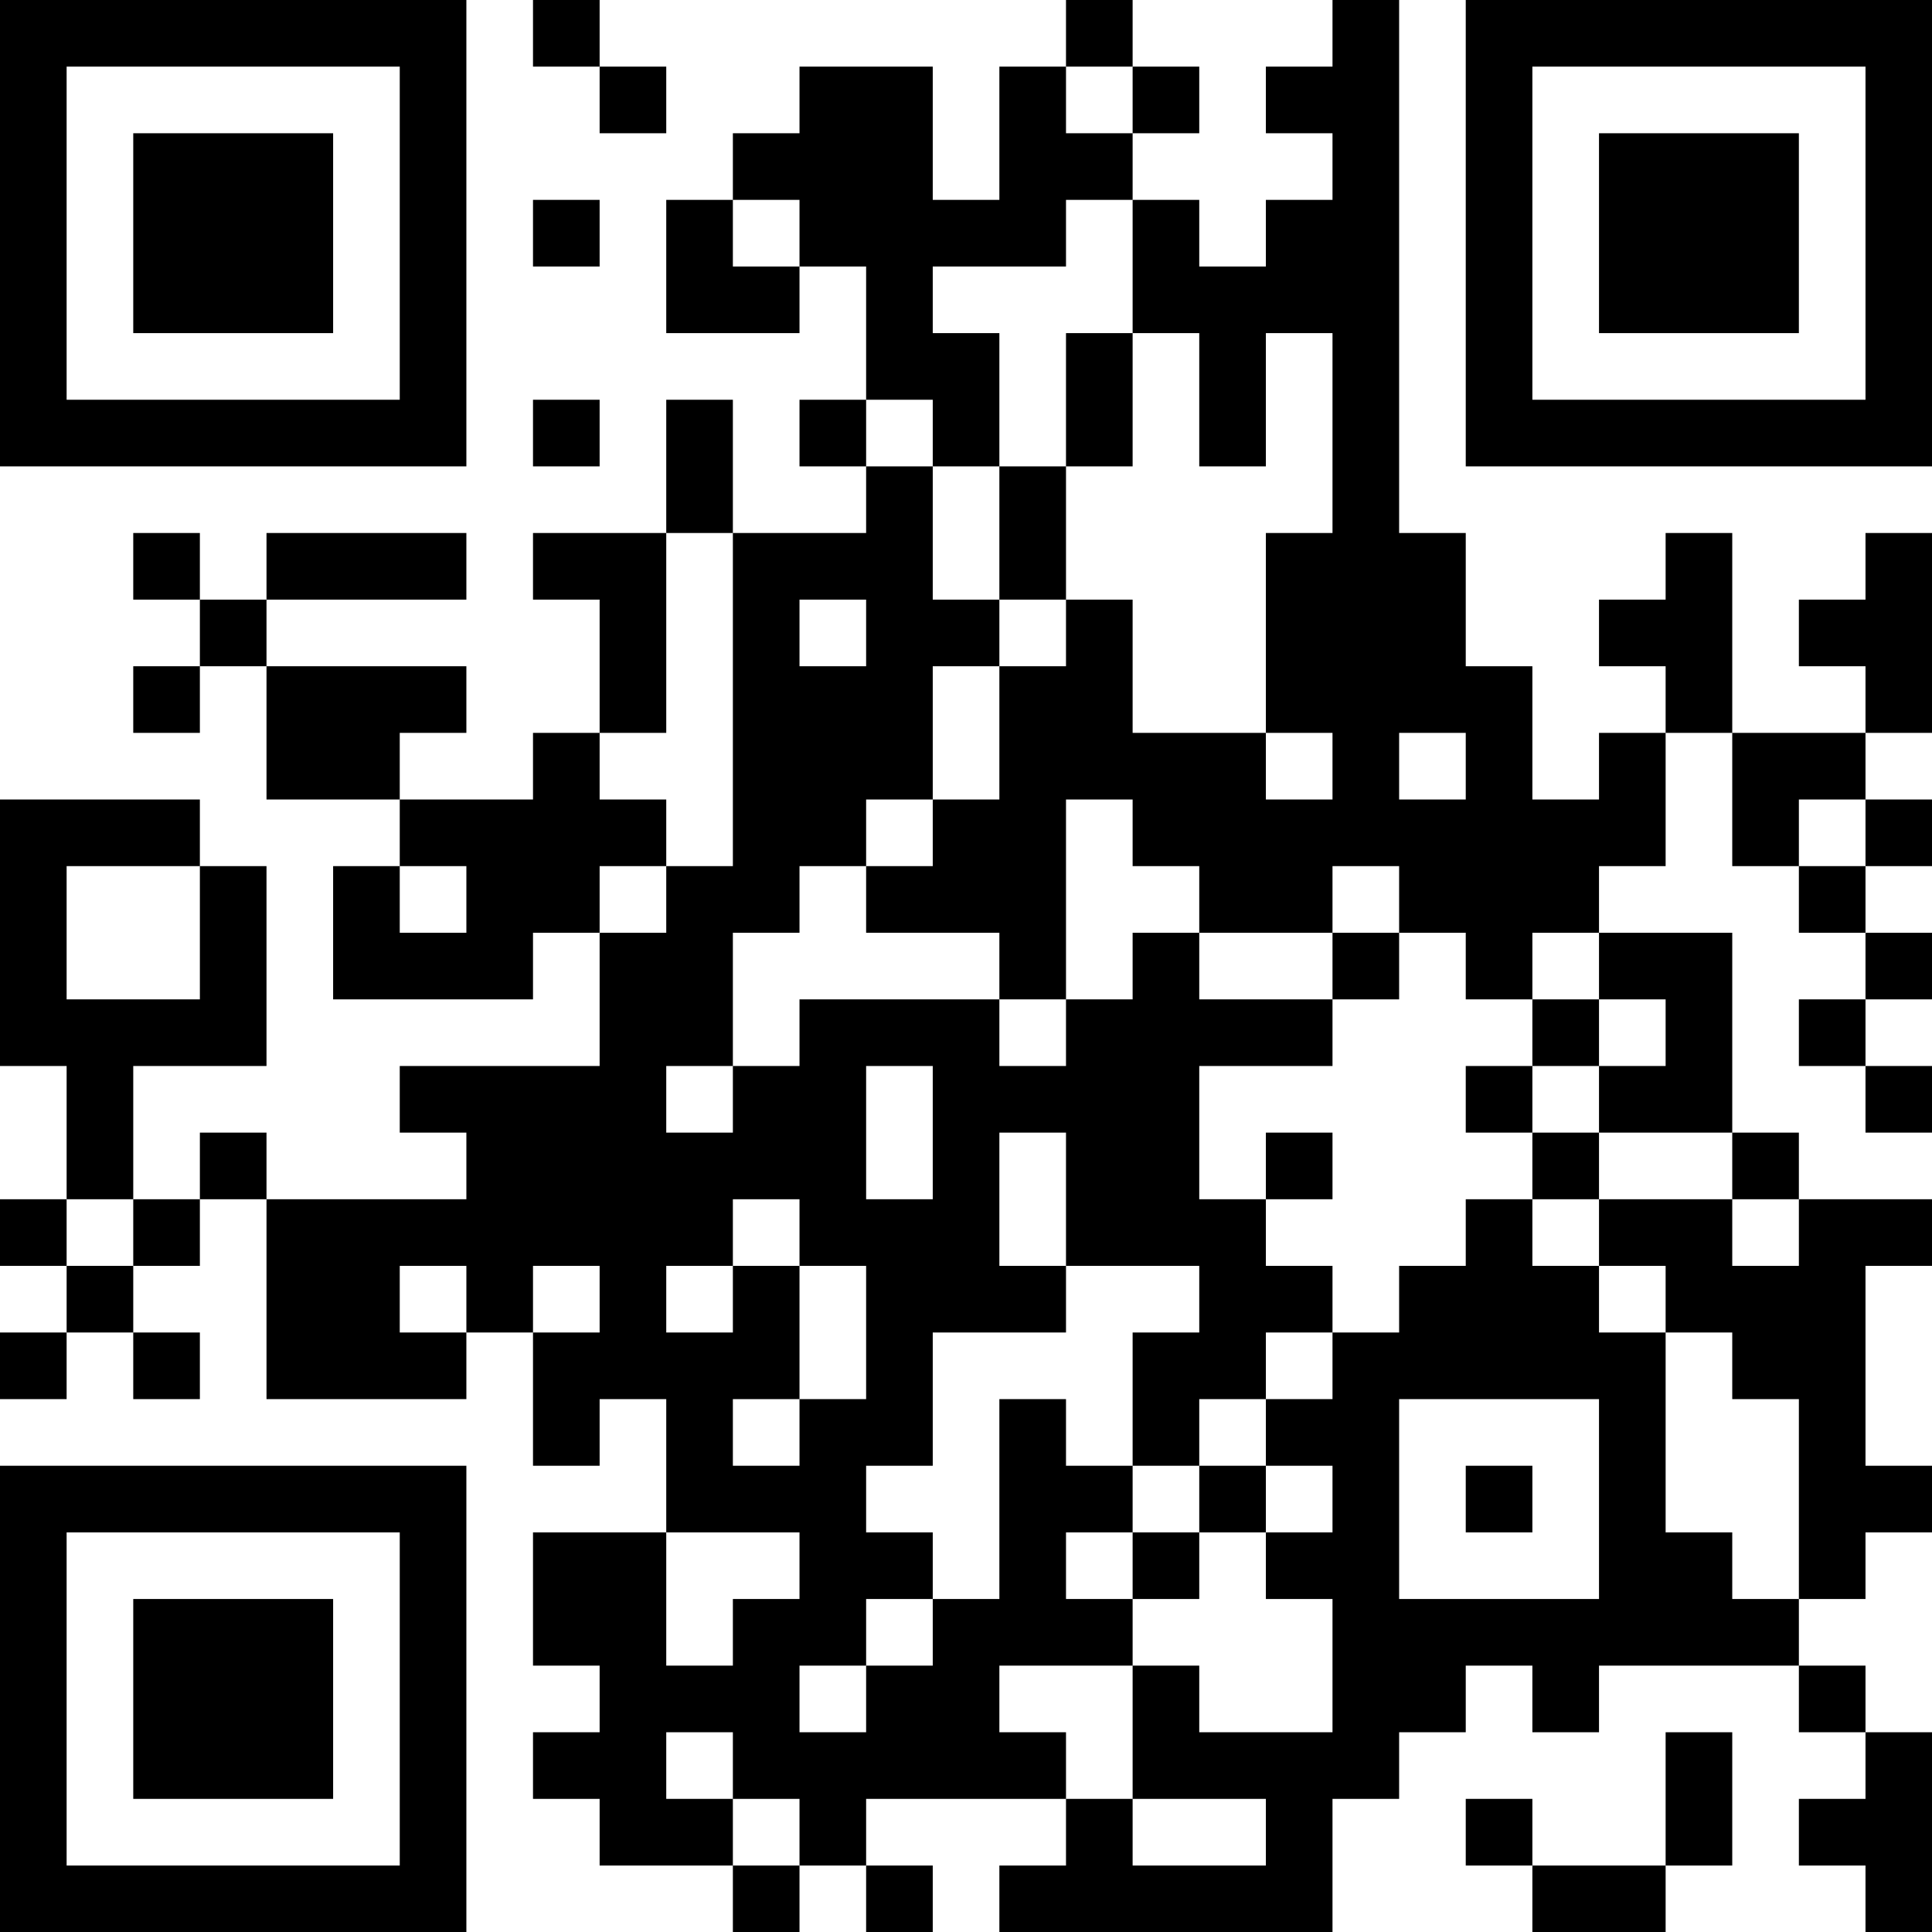 <?xml version="1.0" encoding="UTF-8"?>
<svg xmlns="http://www.w3.org/2000/svg" version="1.1" width="200" height="200" viewBox="0 0 200 200"><rect x="0" y="0" width="200" height="200" fill="#ffffff"/><g transform="scale(6.897)"><g transform="translate(0,0)"><path fill-rule="evenodd" d="M8 0L8 1L9 1L9 2L10 2L10 1L9 1L9 0ZM16 0L16 1L15 1L15 3L14 3L14 1L12 1L12 2L11 2L11 3L10 3L10 5L12 5L12 4L13 4L13 6L12 6L12 7L13 7L13 8L11 8L11 6L10 6L10 8L8 8L8 9L9 9L9 11L8 11L8 12L6 12L6 11L7 11L7 10L4 10L4 9L7 9L7 8L4 8L4 9L3 9L3 8L2 8L2 9L3 9L3 10L2 10L2 11L3 11L3 10L4 10L4 12L6 12L6 13L5 13L5 15L8 15L8 14L9 14L9 16L6 16L6 17L7 17L7 18L4 18L4 17L3 17L3 18L2 18L2 16L4 16L4 13L3 13L3 12L0 12L0 16L1 16L1 18L0 18L0 19L1 19L1 20L0 20L0 21L1 21L1 20L2 20L2 21L3 21L3 20L2 20L2 19L3 19L3 18L4 18L4 21L7 21L7 20L8 20L8 22L9 22L9 21L10 21L10 23L8 23L8 25L9 25L9 26L8 26L8 27L9 27L9 28L11 28L11 29L12 29L12 28L13 28L13 29L14 29L14 28L13 28L13 27L16 27L16 28L15 28L15 29L20 29L20 27L21 27L21 26L22 26L22 25L23 25L23 26L24 26L24 25L27 25L27 26L28 26L28 27L27 27L27 28L28 28L28 29L29 29L29 26L28 26L28 25L27 25L27 24L28 24L28 23L29 23L29 22L28 22L28 19L29 19L29 18L27 18L27 17L26 17L26 14L24 14L24 13L25 13L25 11L26 11L26 13L27 13L27 14L28 14L28 15L27 15L27 16L28 16L28 17L29 17L29 16L28 16L28 15L29 15L29 14L28 14L28 13L29 13L29 12L28 12L28 11L29 11L29 8L28 8L28 9L27 9L27 10L28 10L28 11L26 11L26 8L25 8L25 9L24 9L24 10L25 10L25 11L24 11L24 12L23 12L23 10L22 10L22 8L21 8L21 0L20 0L20 1L19 1L19 2L20 2L20 3L19 3L19 4L18 4L18 3L17 3L17 2L18 2L18 1L17 1L17 0ZM16 1L16 2L17 2L17 1ZM8 3L8 4L9 4L9 3ZM11 3L11 4L12 4L12 3ZM16 3L16 4L14 4L14 5L15 5L15 7L14 7L14 6L13 6L13 7L14 7L14 9L15 9L15 10L14 10L14 12L13 12L13 13L12 13L12 14L11 14L11 16L10 16L10 17L11 17L11 16L12 16L12 15L15 15L15 16L16 16L16 15L17 15L17 14L18 14L18 15L20 15L20 16L18 16L18 18L19 18L19 19L20 19L20 20L19 20L19 21L18 21L18 22L17 22L17 20L18 20L18 19L16 19L16 17L15 17L15 19L16 19L16 20L14 20L14 22L13 22L13 23L14 23L14 24L13 24L13 25L12 25L12 26L13 26L13 25L14 25L14 24L15 24L15 21L16 21L16 22L17 22L17 23L16 23L16 24L17 24L17 25L15 25L15 26L16 26L16 27L17 27L17 28L19 28L19 27L17 27L17 25L18 25L18 26L20 26L20 24L19 24L19 23L20 23L20 22L19 22L19 21L20 21L20 20L21 20L21 19L22 19L22 18L23 18L23 19L24 19L24 20L25 20L25 23L26 23L26 24L27 24L27 21L26 21L26 20L25 20L25 19L24 19L24 18L26 18L26 19L27 19L27 18L26 18L26 17L24 17L24 16L25 16L25 15L24 15L24 14L23 14L23 15L22 15L22 14L21 14L21 13L20 13L20 14L18 14L18 13L17 13L17 12L16 12L16 15L15 15L15 14L13 14L13 13L14 13L14 12L15 12L15 10L16 10L16 9L17 9L17 11L19 11L19 12L20 12L20 11L19 11L19 8L20 8L20 5L19 5L19 7L18 7L18 5L17 5L17 3ZM16 5L16 7L15 7L15 9L16 9L16 7L17 7L17 5ZM8 6L8 7L9 7L9 6ZM10 8L10 11L9 11L9 12L10 12L10 13L9 13L9 14L10 14L10 13L11 13L11 8ZM12 9L12 10L13 10L13 9ZM21 11L21 12L22 12L22 11ZM27 12L27 13L28 13L28 12ZM1 13L1 15L3 15L3 13ZM6 13L6 14L7 14L7 13ZM20 14L20 15L21 15L21 14ZM23 15L23 16L22 16L22 17L23 17L23 18L24 18L24 17L23 17L23 16L24 16L24 15ZM13 16L13 18L14 18L14 16ZM19 17L19 18L20 18L20 17ZM1 18L1 19L2 19L2 18ZM11 18L11 19L10 19L10 20L11 20L11 19L12 19L12 21L11 21L11 22L12 22L12 21L13 21L13 19L12 19L12 18ZM6 19L6 20L7 20L7 19ZM8 19L8 20L9 20L9 19ZM21 21L21 24L24 24L24 21ZM18 22L18 23L17 23L17 24L18 24L18 23L19 23L19 22ZM22 22L22 23L23 23L23 22ZM10 23L10 25L11 25L11 24L12 24L12 23ZM10 26L10 27L11 27L11 28L12 28L12 27L11 27L11 26ZM25 26L25 28L23 28L23 27L22 27L22 28L23 28L23 29L25 29L25 28L26 28L26 26ZM0 0L0 7L7 7L7 0ZM1 1L1 6L6 6L6 1ZM2 2L2 5L5 5L5 2ZM22 0L22 7L29 7L29 0ZM23 1L23 6L28 6L28 1ZM24 2L24 5L27 5L27 2ZM0 22L0 29L7 29L7 22ZM1 23L1 28L6 28L6 23ZM2 24L2 27L5 27L5 24Z" fill="#000000"/></g></g></svg>
